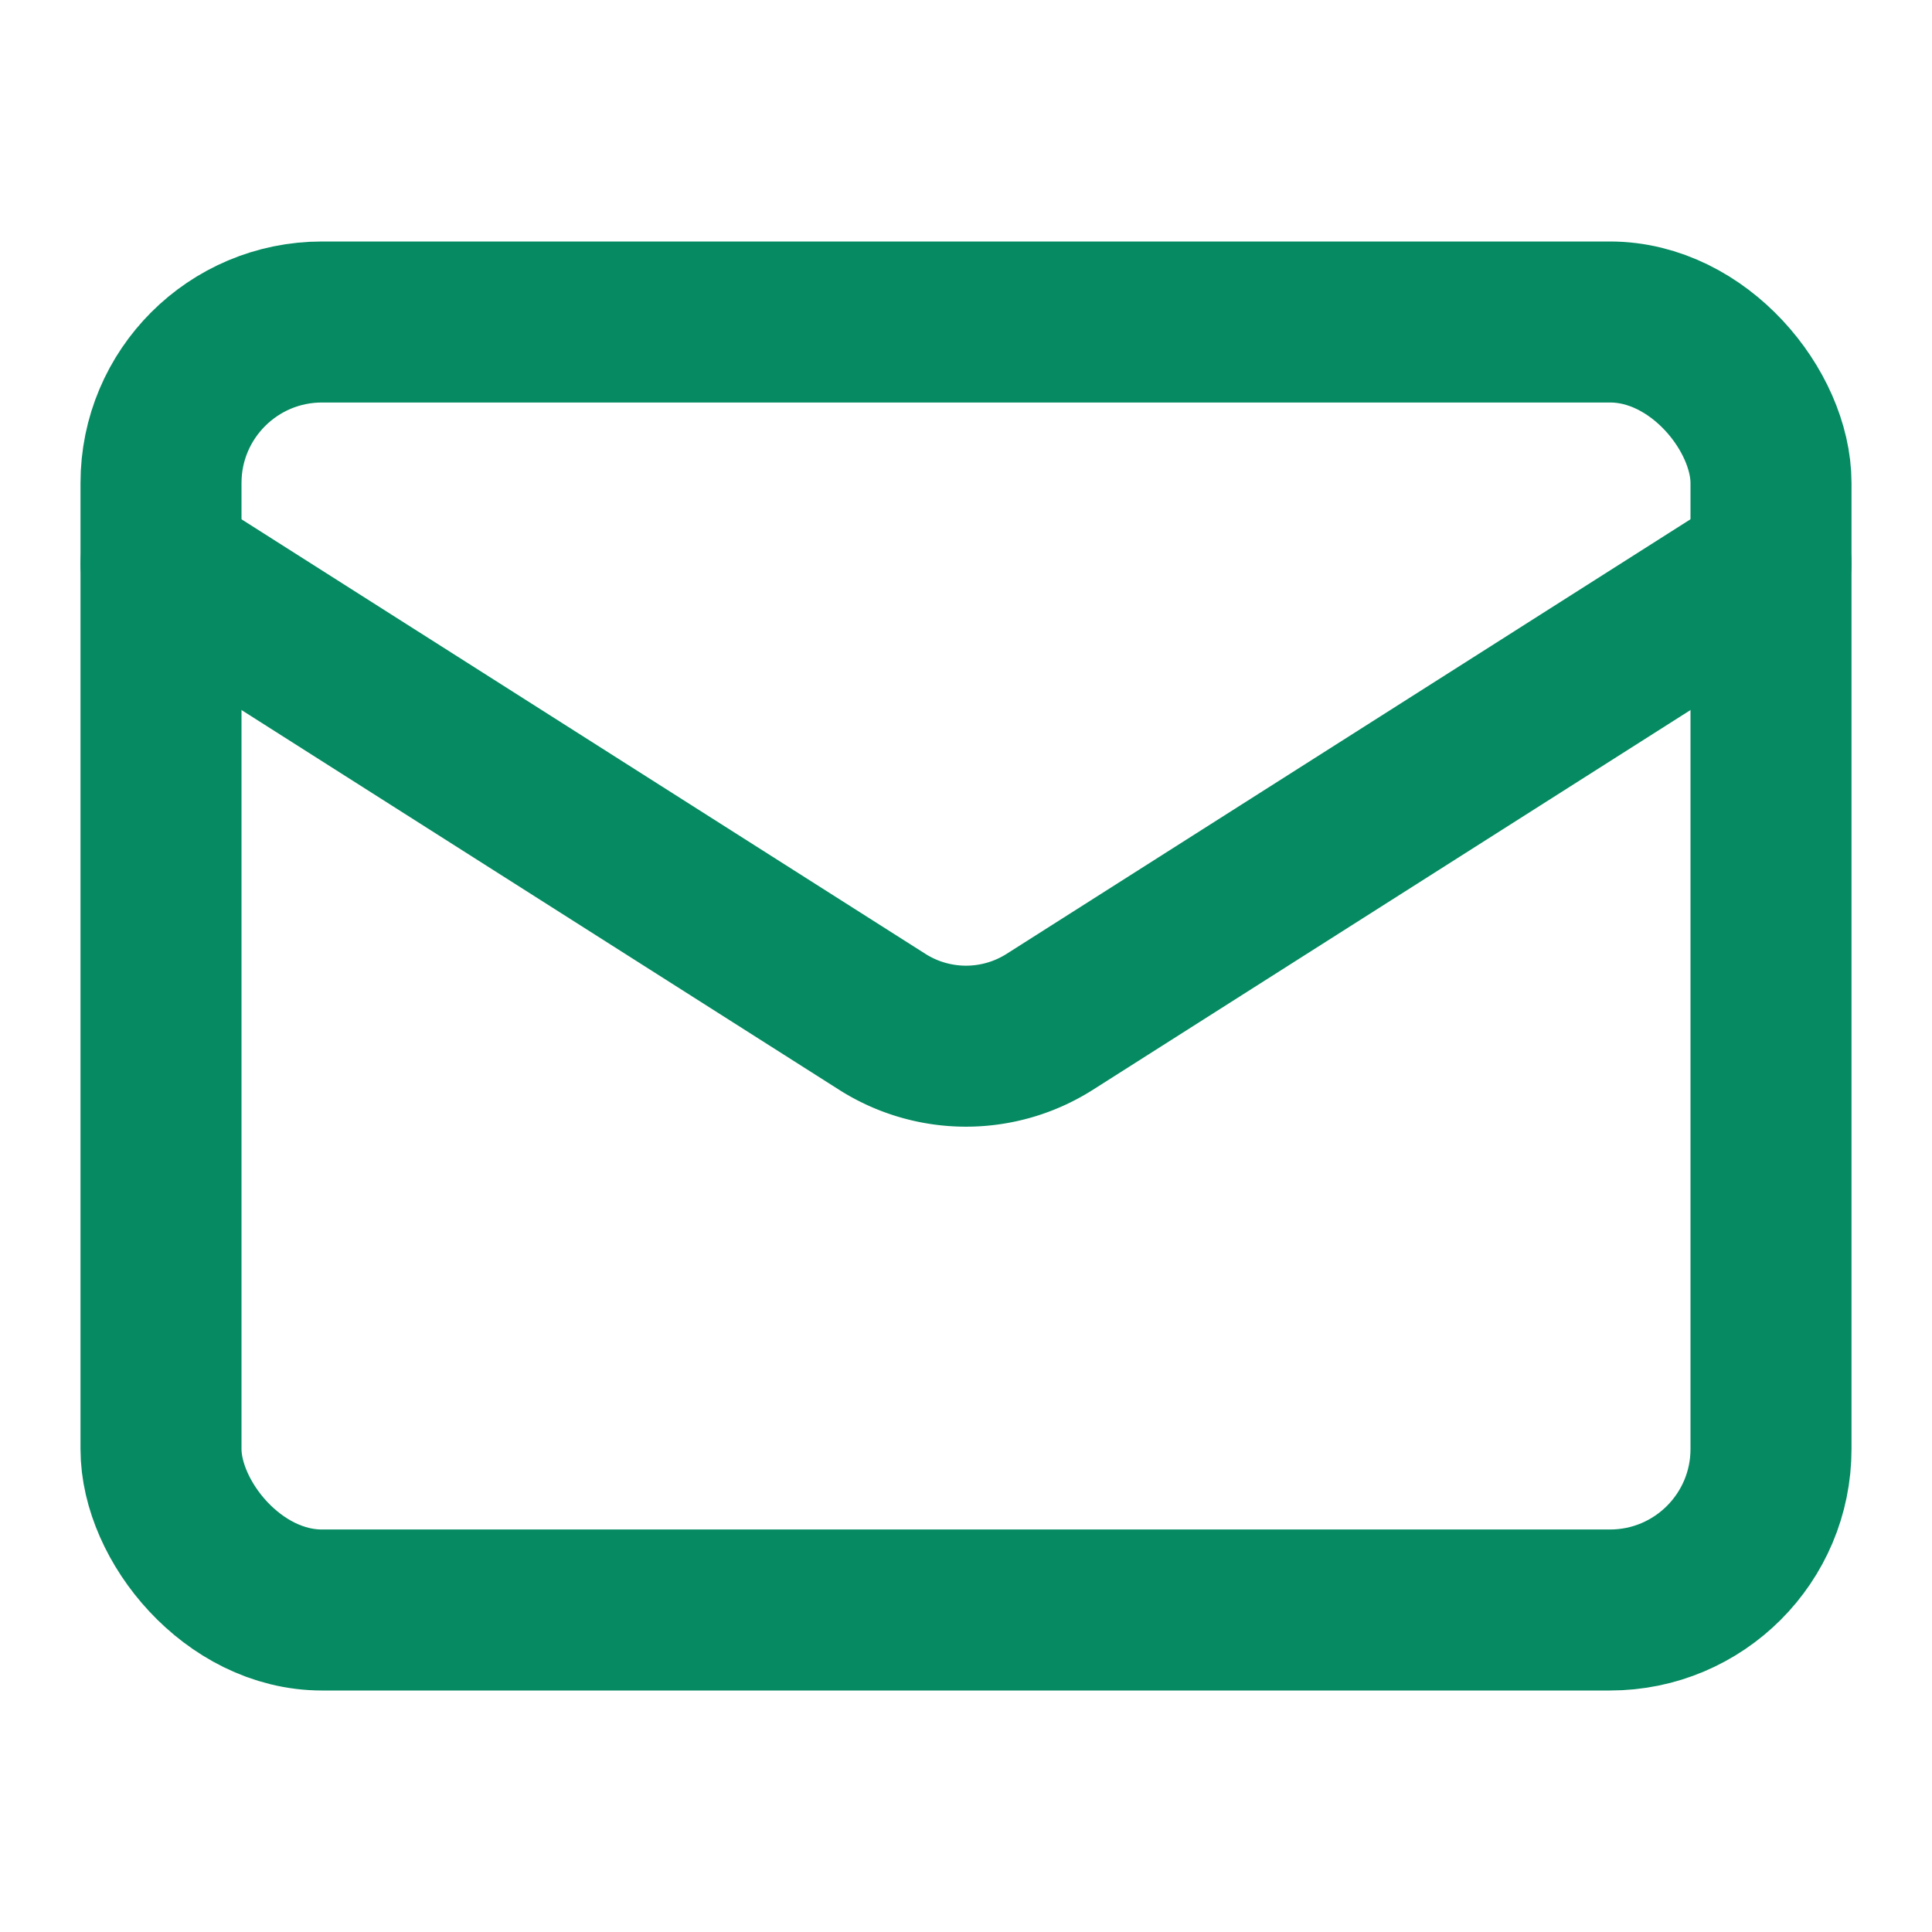 <svg xmlns="http://www.w3.org/2000/svg" width="24" height="24" viewBox="0 0 24 24" fill="none" stroke="#058a61" stroke-width="2" stroke-linecap="round" stroke-linejoin="round" class="lucide lucide-mail-icon lucide-mail"><rect width="20" height="16" x="2" y="4" rx="2"/><path d="m22 7-8.97 5.7a1.94 1.94 0 0 1-2.06 0L2 7"/></svg>